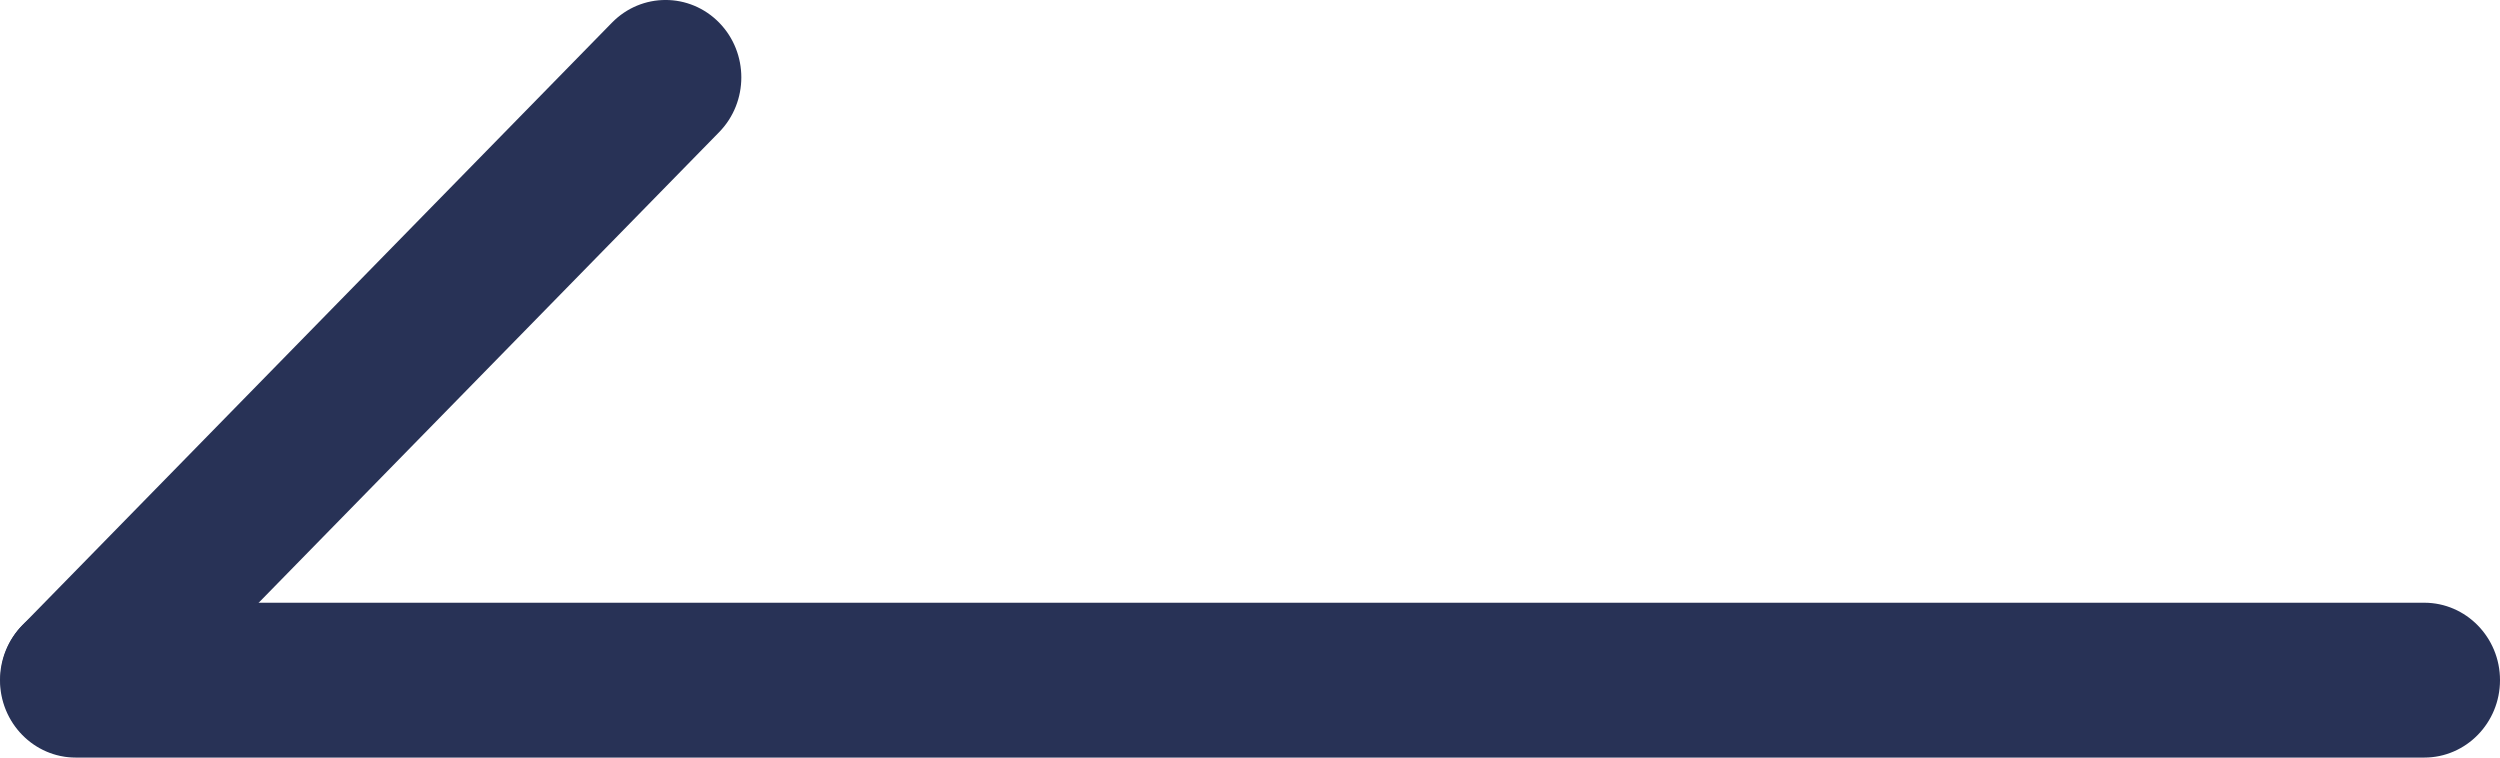 <svg width="33" height="10" viewBox="0 0 33 10" fill="none" xmlns="http://www.w3.org/2000/svg">
<path d="M32 7.956C32.552 7.956 33 8.414 33 8.978C33 9.542 32.552 10 32 10L1 10C0.448 10 -4.17116e-07 9.542 -3.92447e-07 8.978C-3.67778e-07 8.414 0.448 7.956 1 7.956L32 7.956Z" fill="#283256"/>
<path d="M8.078 0.299C8.469 -0.1 9.102 -0.1 9.493 0.299C9.883 0.698 9.883 1.345 9.493 1.744L1.715 9.693C1.324 10.092 0.691 10.092 0.3 9.693C-0.09 9.294 -0.09 8.647 0.3 8.248L8.078 0.299Z" fill="#283256"/>
</svg>
